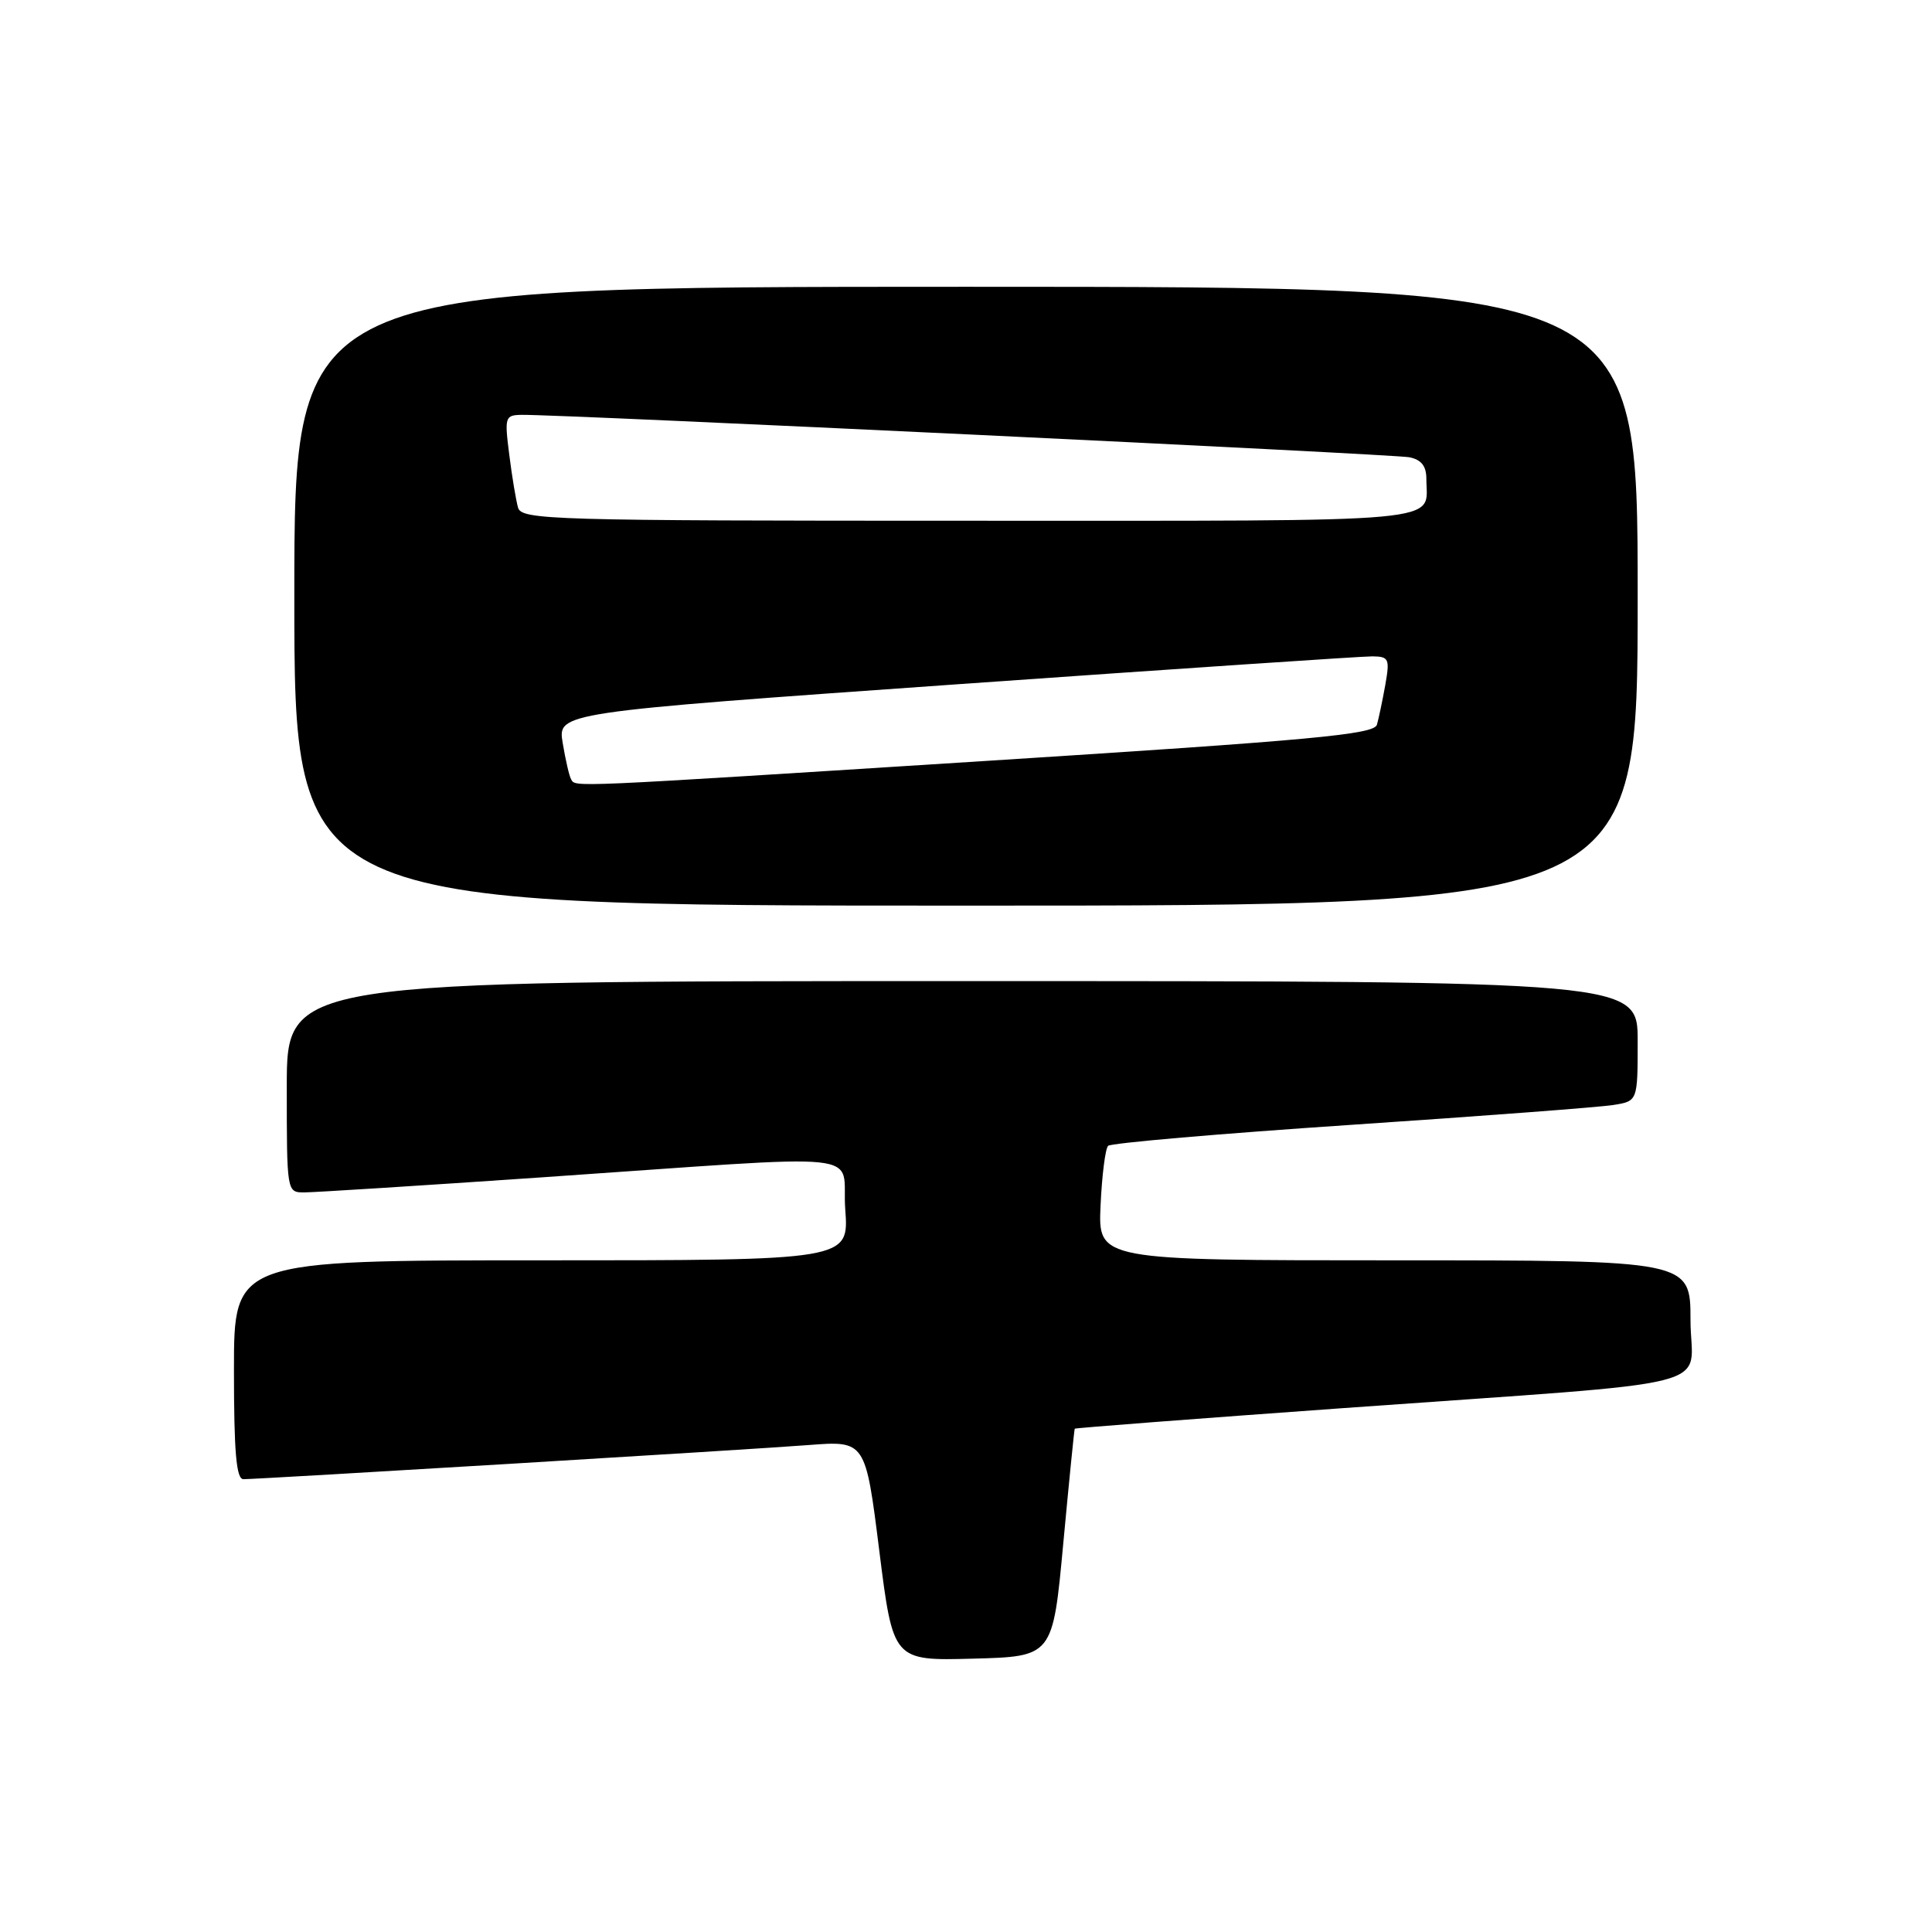<?xml version="1.0" encoding="UTF-8" standalone="no"?>
<!DOCTYPE svg PUBLIC "-//W3C//DTD SVG 1.1//EN" "http://www.w3.org/Graphics/SVG/1.1/DTD/svg11.dtd" >
<svg xmlns="http://www.w3.org/2000/svg" xmlns:xlink="http://www.w3.org/1999/xlink" version="1.1" viewBox="0 0 256 256">
 <g >
 <path fill="currentColor"
d=" M 140.89 204.50 C 141.66 196.25 142.34 189.42 142.41 189.31 C 142.48 189.21 158.51 187.98 178.02 186.58 C 229.64 182.87 224.00 184.31 224.00 174.93 C 224.00 167.00 224.00 167.00 184.75 167.00 C 145.50 167.00 145.50 167.00 145.83 159.75 C 146.01 155.76 146.46 152.20 146.83 151.83 C 147.20 151.46 161.68 150.21 179.00 149.05 C 196.32 147.89 211.96 146.71 213.75 146.42 C 217.00 145.91 217.00 145.91 217.00 137.95 C 217.00 130.00 217.00 130.00 127.50 130.00 C 38.00 130.00 38.00 130.00 38.00 144.00 C 38.00 157.98 38.00 158.00 40.32 158.00 C 41.60 158.00 55.67 157.11 71.57 156.02 C 116.71 152.93 111.42 152.37 112.00 160.25 C 112.50 167.00 112.50 167.00 71.75 167.00 C 31.00 167.00 31.00 167.00 31.00 181.50 C 31.00 192.43 31.31 196.00 32.25 196.00 C 34.53 195.99 99.35 192.08 107.09 191.48 C 114.68 190.89 114.68 190.89 116.51 205.48 C 118.34 220.06 118.34 220.06 128.92 219.78 C 139.50 219.50 139.50 219.50 140.89 204.50 Z  M 217.00 79.00 C 217.00 38.00 217.00 38.00 128.00 38.00 C 39.00 38.00 39.00 38.00 39.00 79.00 C 39.00 120.00 39.00 120.00 128.00 120.00 C 217.00 120.00 217.00 120.00 217.00 79.00 Z  M 75.67 103.25 C 75.43 102.84 74.93 100.68 74.56 98.45 C 73.89 94.41 73.89 94.41 126.70 90.68 C 155.74 88.63 180.56 86.96 181.86 86.97 C 184.04 87.00 184.17 87.29 183.56 90.75 C 183.19 92.81 182.69 95.19 182.45 96.03 C 182.07 97.32 174.01 98.07 130.75 100.82 C 74.52 104.39 76.31 104.32 75.67 103.25 Z  M 68.64 67.25 C 68.37 66.29 67.84 63.14 67.48 60.25 C 66.84 55.23 66.91 55.00 69.16 54.97 C 74.30 54.90 184.65 60.18 186.75 60.59 C 188.33 60.91 189.00 61.75 189.00 63.44 C 189.00 69.39 193.25 69.00 128.46 69.00 C 72.82 69.00 69.10 68.89 68.64 67.25 Z "/>
</g>
</svg>